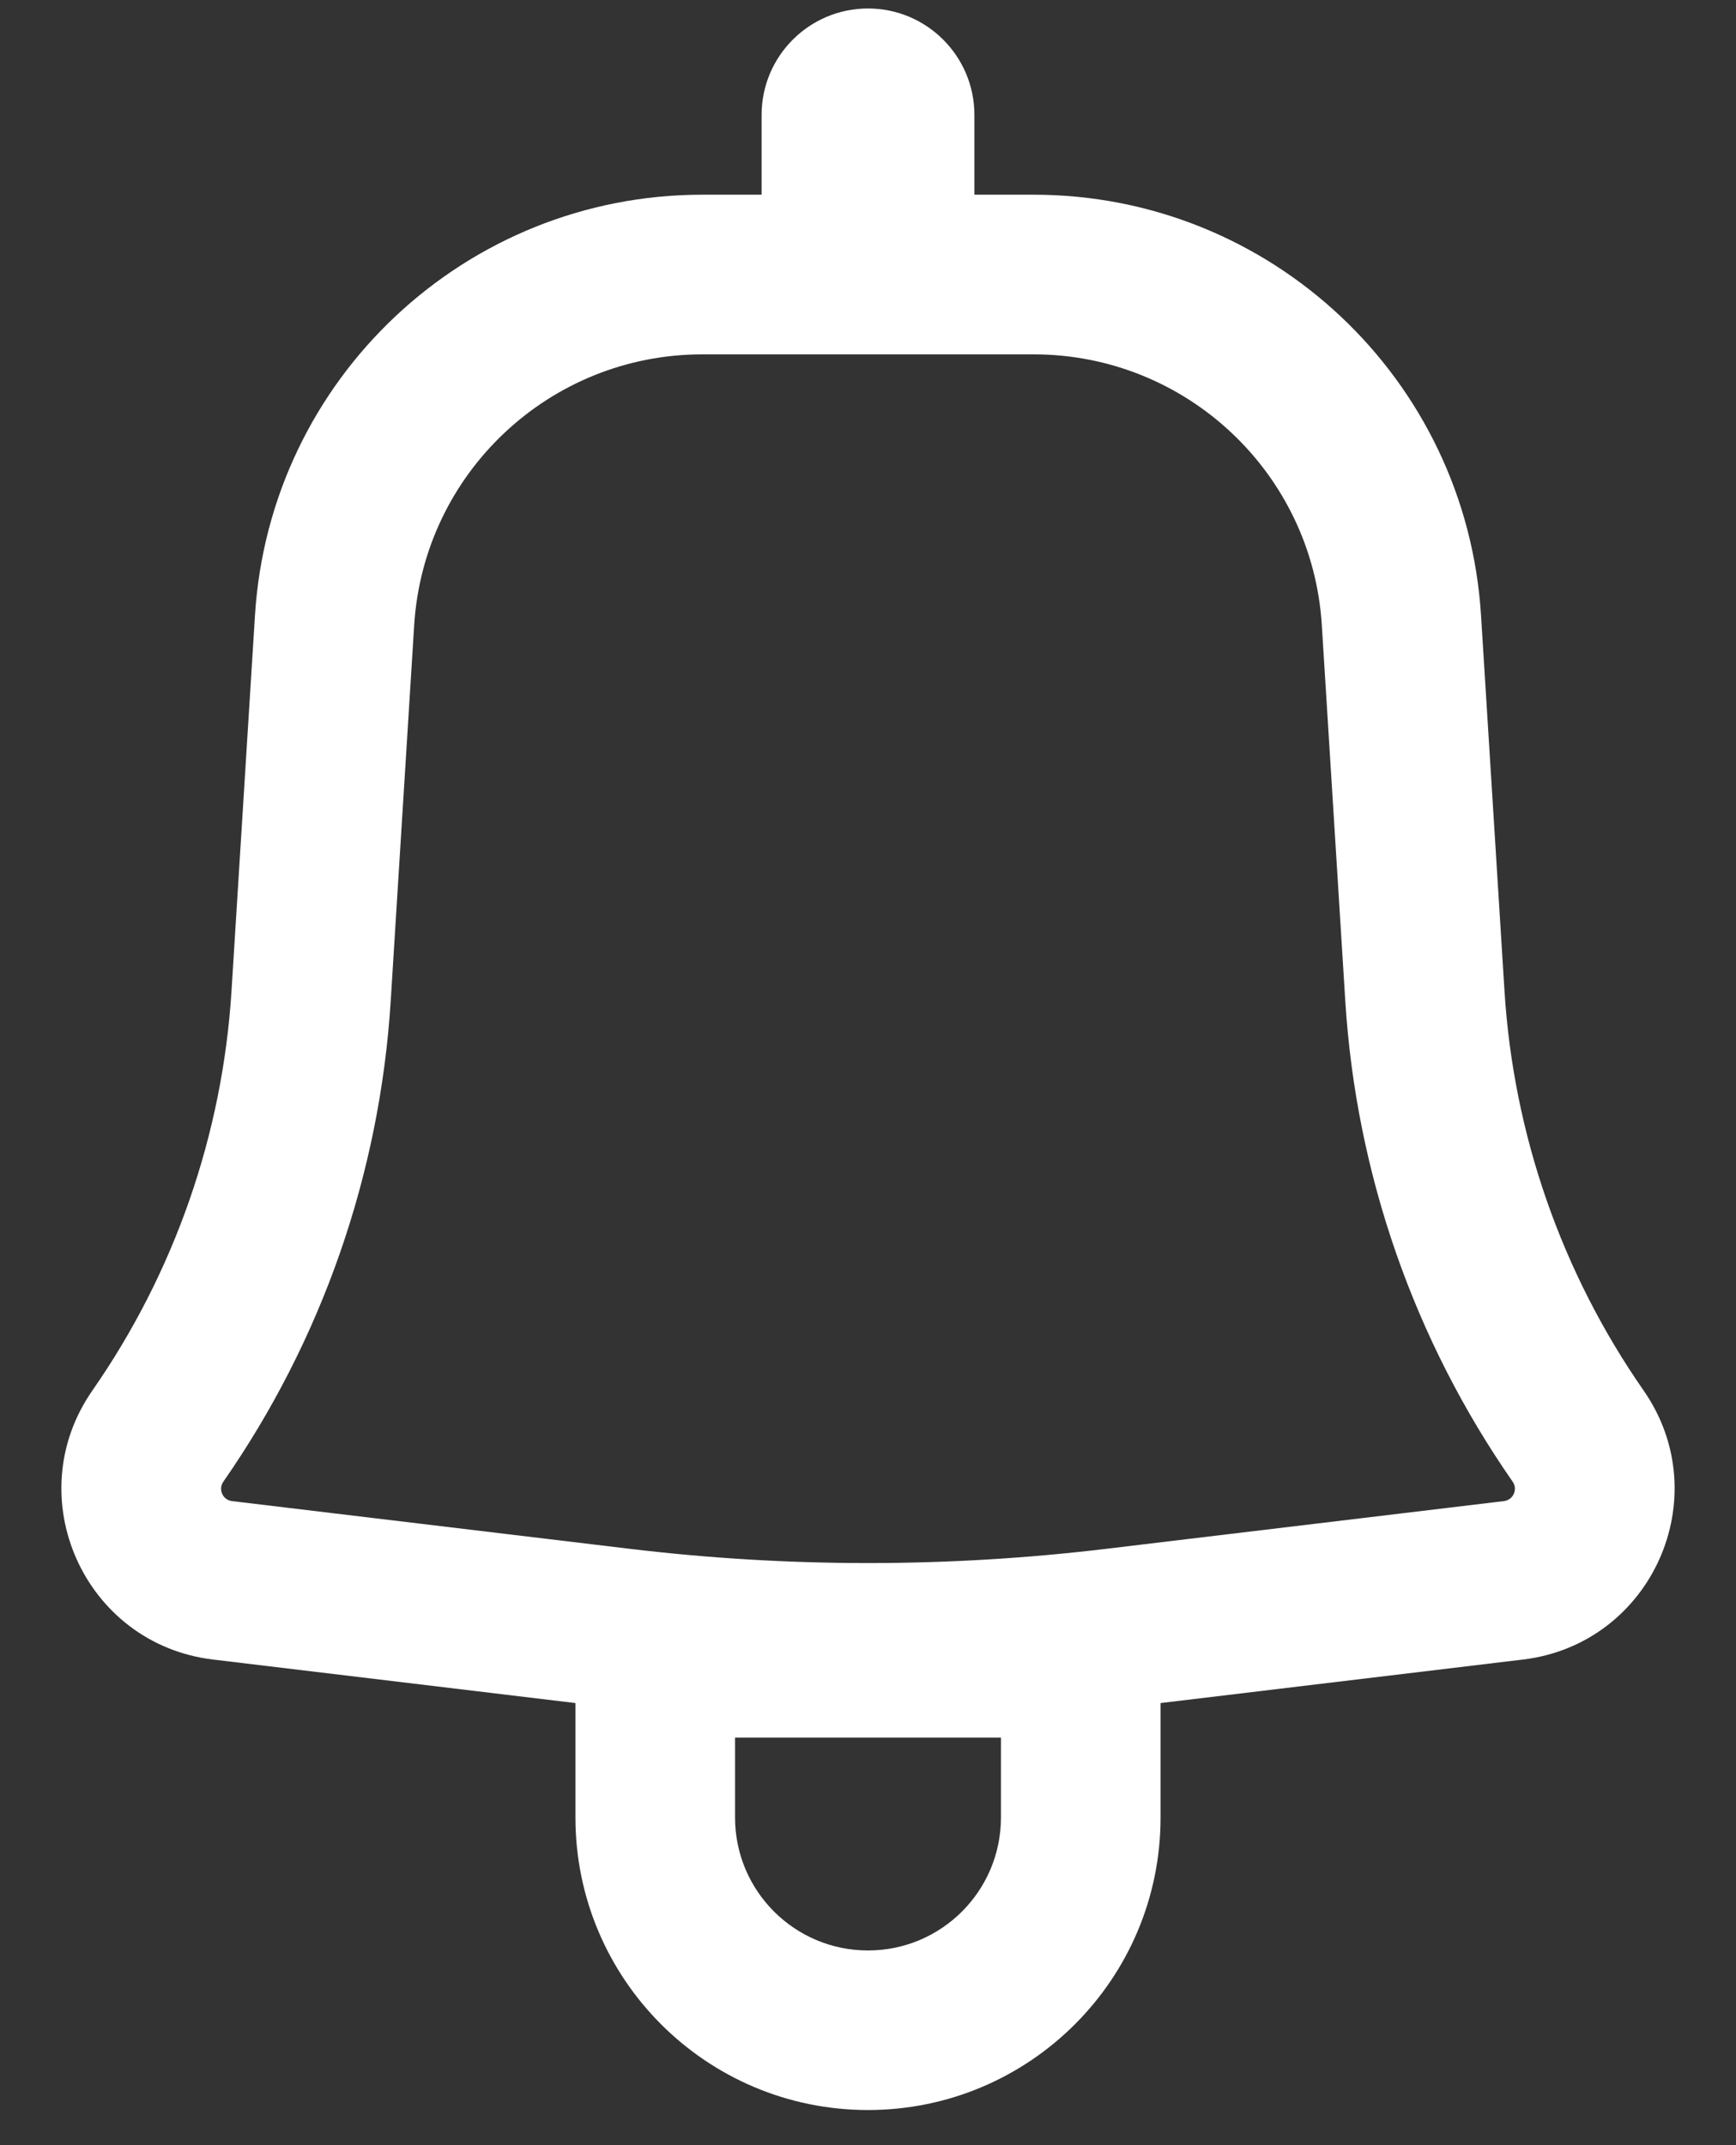 <svg width="17" height="21" viewBox="0 0 17 21" fill="none" xmlns="http://www.w3.org/2000/svg">
<rect x="0" y="0" width="17" height="21" fill="#333333" stroke="none"/>
<path fill-rule="evenodd" clip-rule="evenodd" d="M9.542 1.125C9.542 0.55 9.075 0.083 8.5 0.083C7.925 0.083 7.458 0.55 7.458 1.125V1.906H6.878C4.56 1.906 2.642 3.708 2.497 6.022L2.267 9.702C2.179 11.106 1.708 12.458 0.905 13.612C0.179 14.655 0.825 16.095 2.086 16.246L5.635 16.672V17.792C5.635 19.374 6.918 20.656 8.5 20.656C10.082 20.656 11.365 19.374 11.365 17.792V16.672L14.914 16.246C16.175 16.095 16.821 14.655 16.095 13.612C15.292 12.458 14.821 11.106 14.733 9.702L14.503 6.022C14.358 3.708 12.44 1.906 10.122 1.906H9.542V1.125ZM6.878 3.469C5.385 3.469 4.15 4.629 4.056 6.119L3.826 9.8C3.72 11.489 3.154 13.116 2.187 14.505C2.135 14.58 2.181 14.684 2.272 14.695L6.166 15.162C7.716 15.348 9.284 15.348 10.834 15.162L14.727 14.695C14.819 14.684 14.865 14.58 14.813 14.505C13.846 13.116 13.28 11.489 13.174 9.8L12.944 6.119C12.851 4.629 11.615 3.469 10.122 3.469H6.878ZM8.5 19.094C7.781 19.094 7.198 18.511 7.198 17.792V17.01H9.802V17.792C9.802 18.511 9.219 19.094 8.5 19.094Z" fill="white"/>
</svg>
